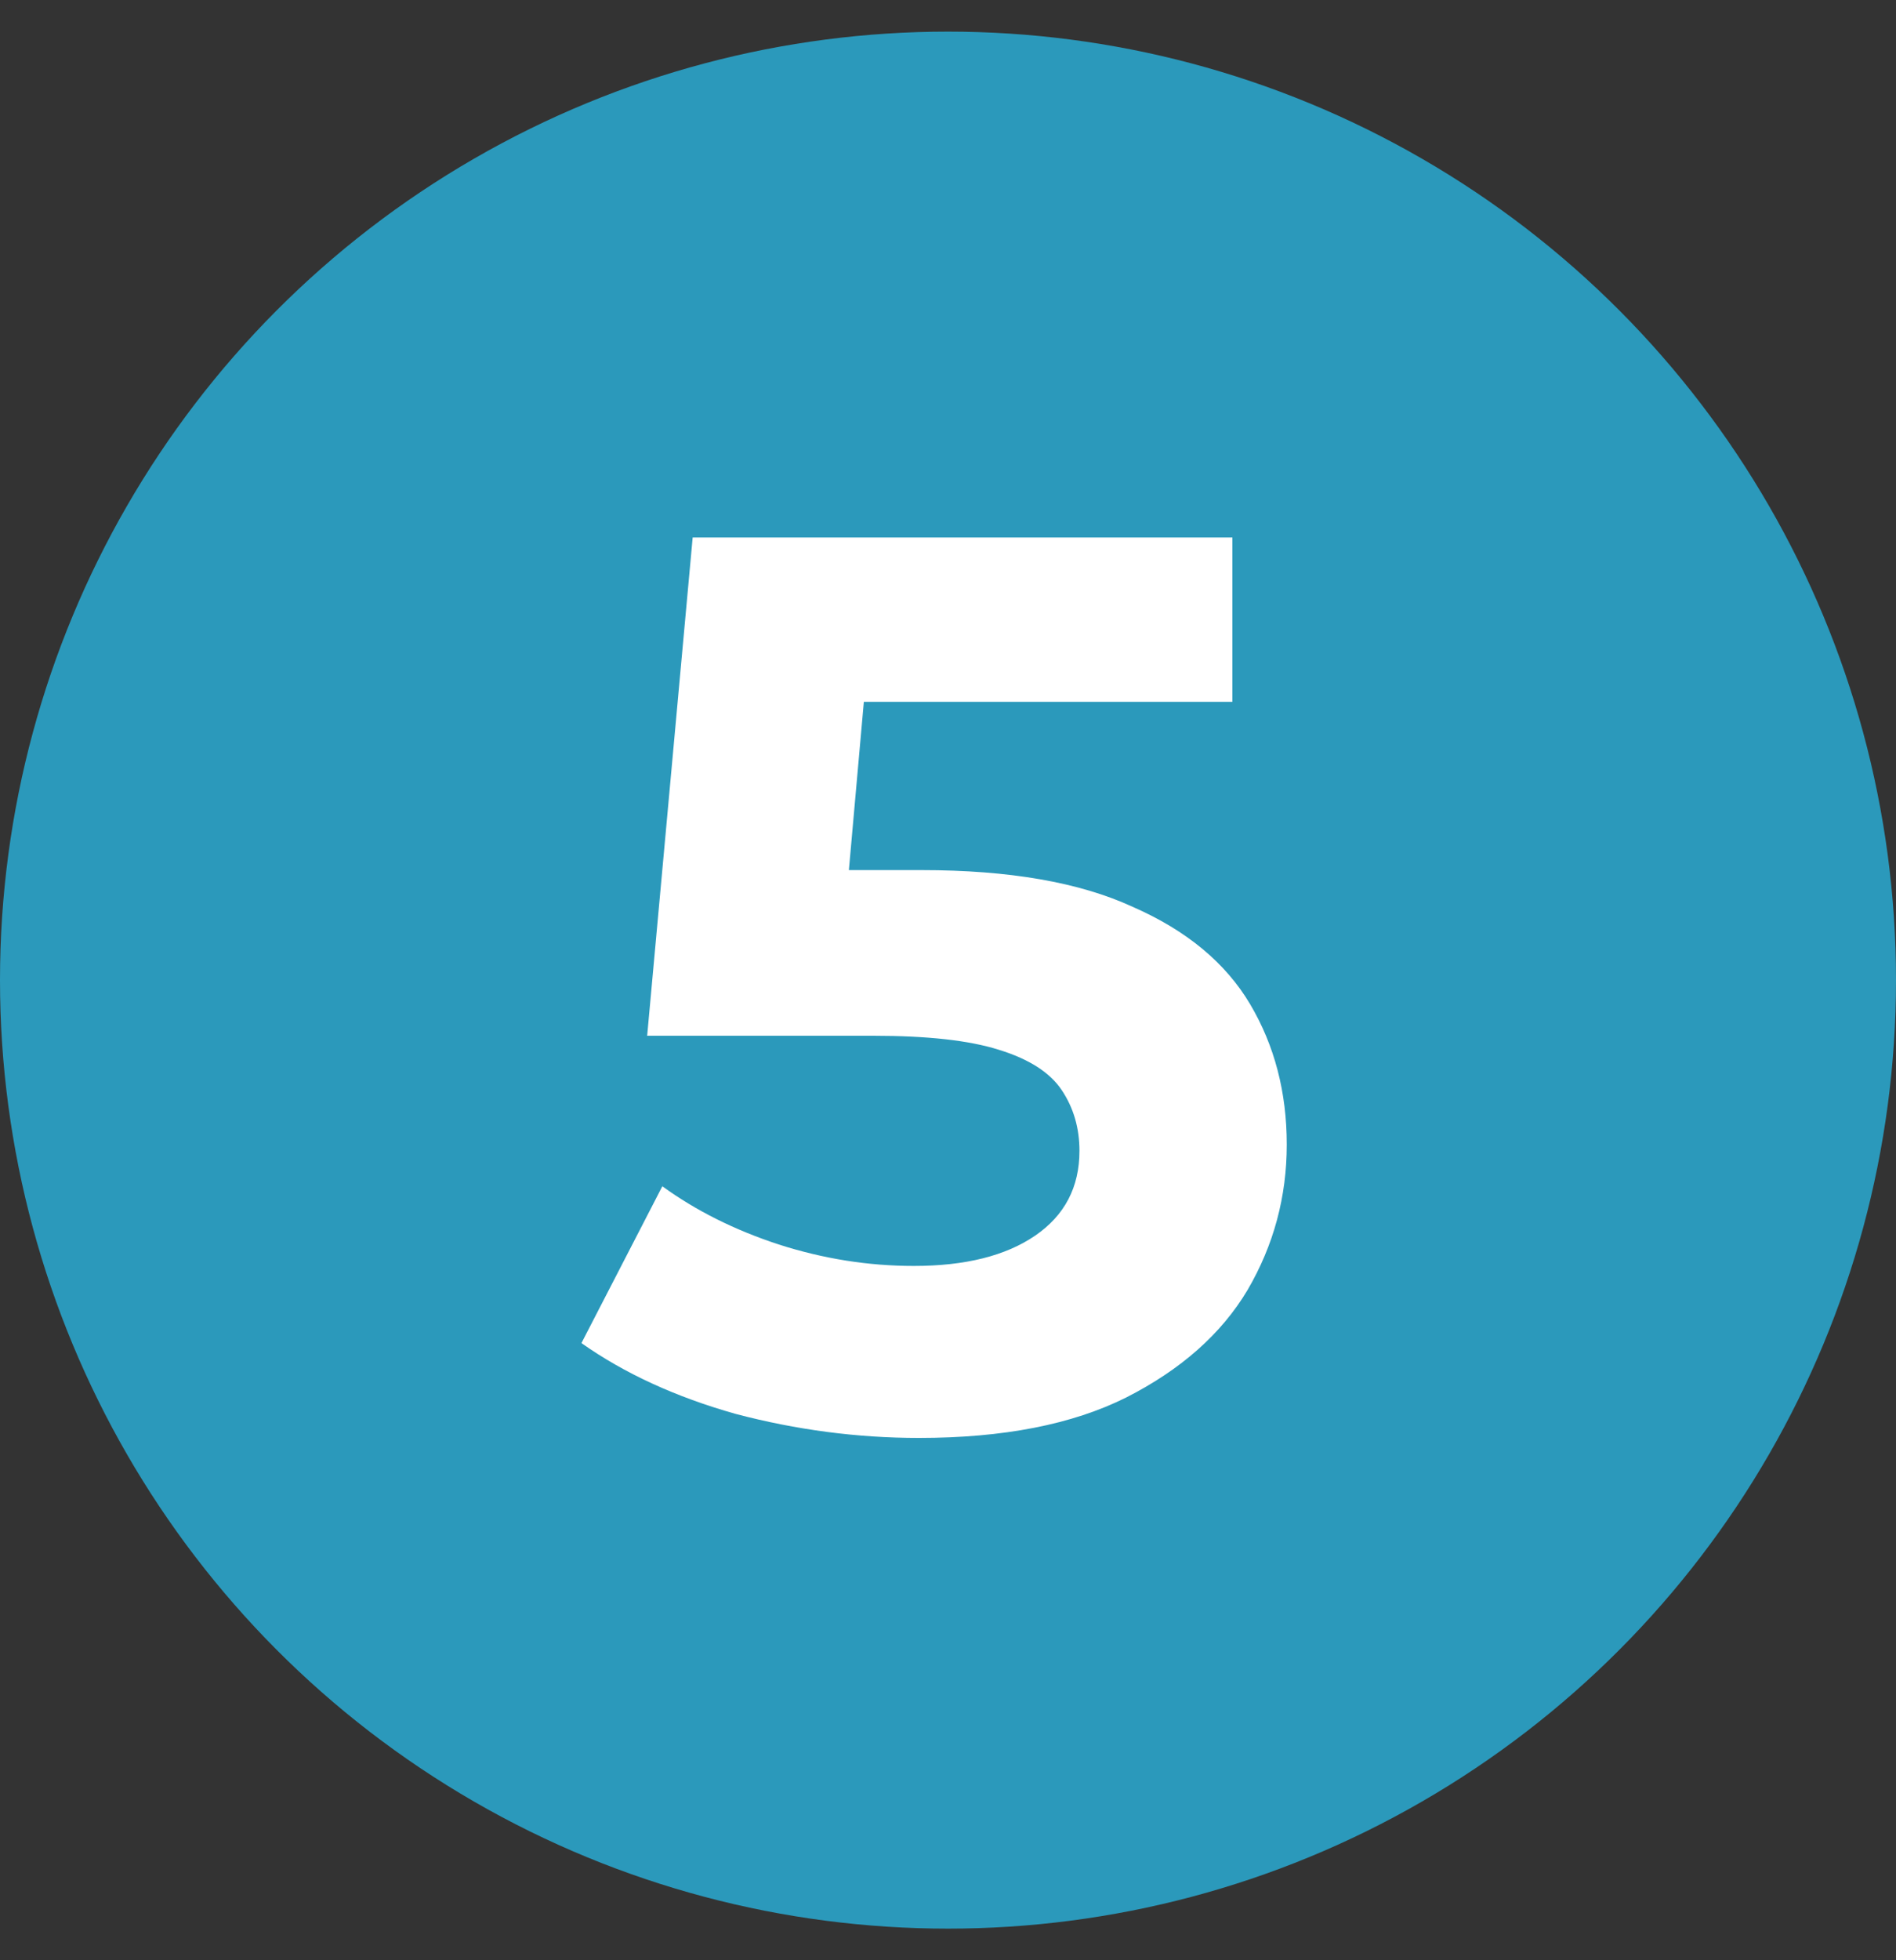 <svg width="30" height="31" viewBox="0 0 30 31" fill="none" xmlns="http://www.w3.org/2000/svg">
<rect x="0" y="0" width="30" height="31" fill="#333333" stroke="none"/>
<circle cx="15" cy="15.5" r="15" fill="#2B99BB"/>
<path d="M14.54 22.74C13.567 22.74 12.6 22.613 11.64 22.36C10.693 22.093 9.88 21.72 9.2 21.24L10.48 18.76C11.013 19.147 11.627 19.453 12.32 19.68C13.027 19.907 13.74 20.02 14.46 20.02C15.273 20.02 15.913 19.86 16.38 19.54C16.847 19.22 17.08 18.773 17.08 18.2C17.08 17.84 16.987 17.52 16.8 17.24C16.613 16.96 16.28 16.747 15.8 16.6C15.333 16.453 14.673 16.38 13.82 16.38H10.24L10.96 8.5H19.5V11.1H12.12L13.8 9.62L13.3 15.24L11.62 13.76H14.58C15.967 13.76 17.08 13.953 17.92 14.34C18.773 14.713 19.393 15.227 19.78 15.88C20.167 16.533 20.36 17.273 20.36 18.1C20.36 18.927 20.153 19.693 19.74 20.4C19.327 21.093 18.687 21.66 17.82 22.1C16.967 22.527 15.873 22.74 14.54 22.74Z" fill="white"/>
</svg>
